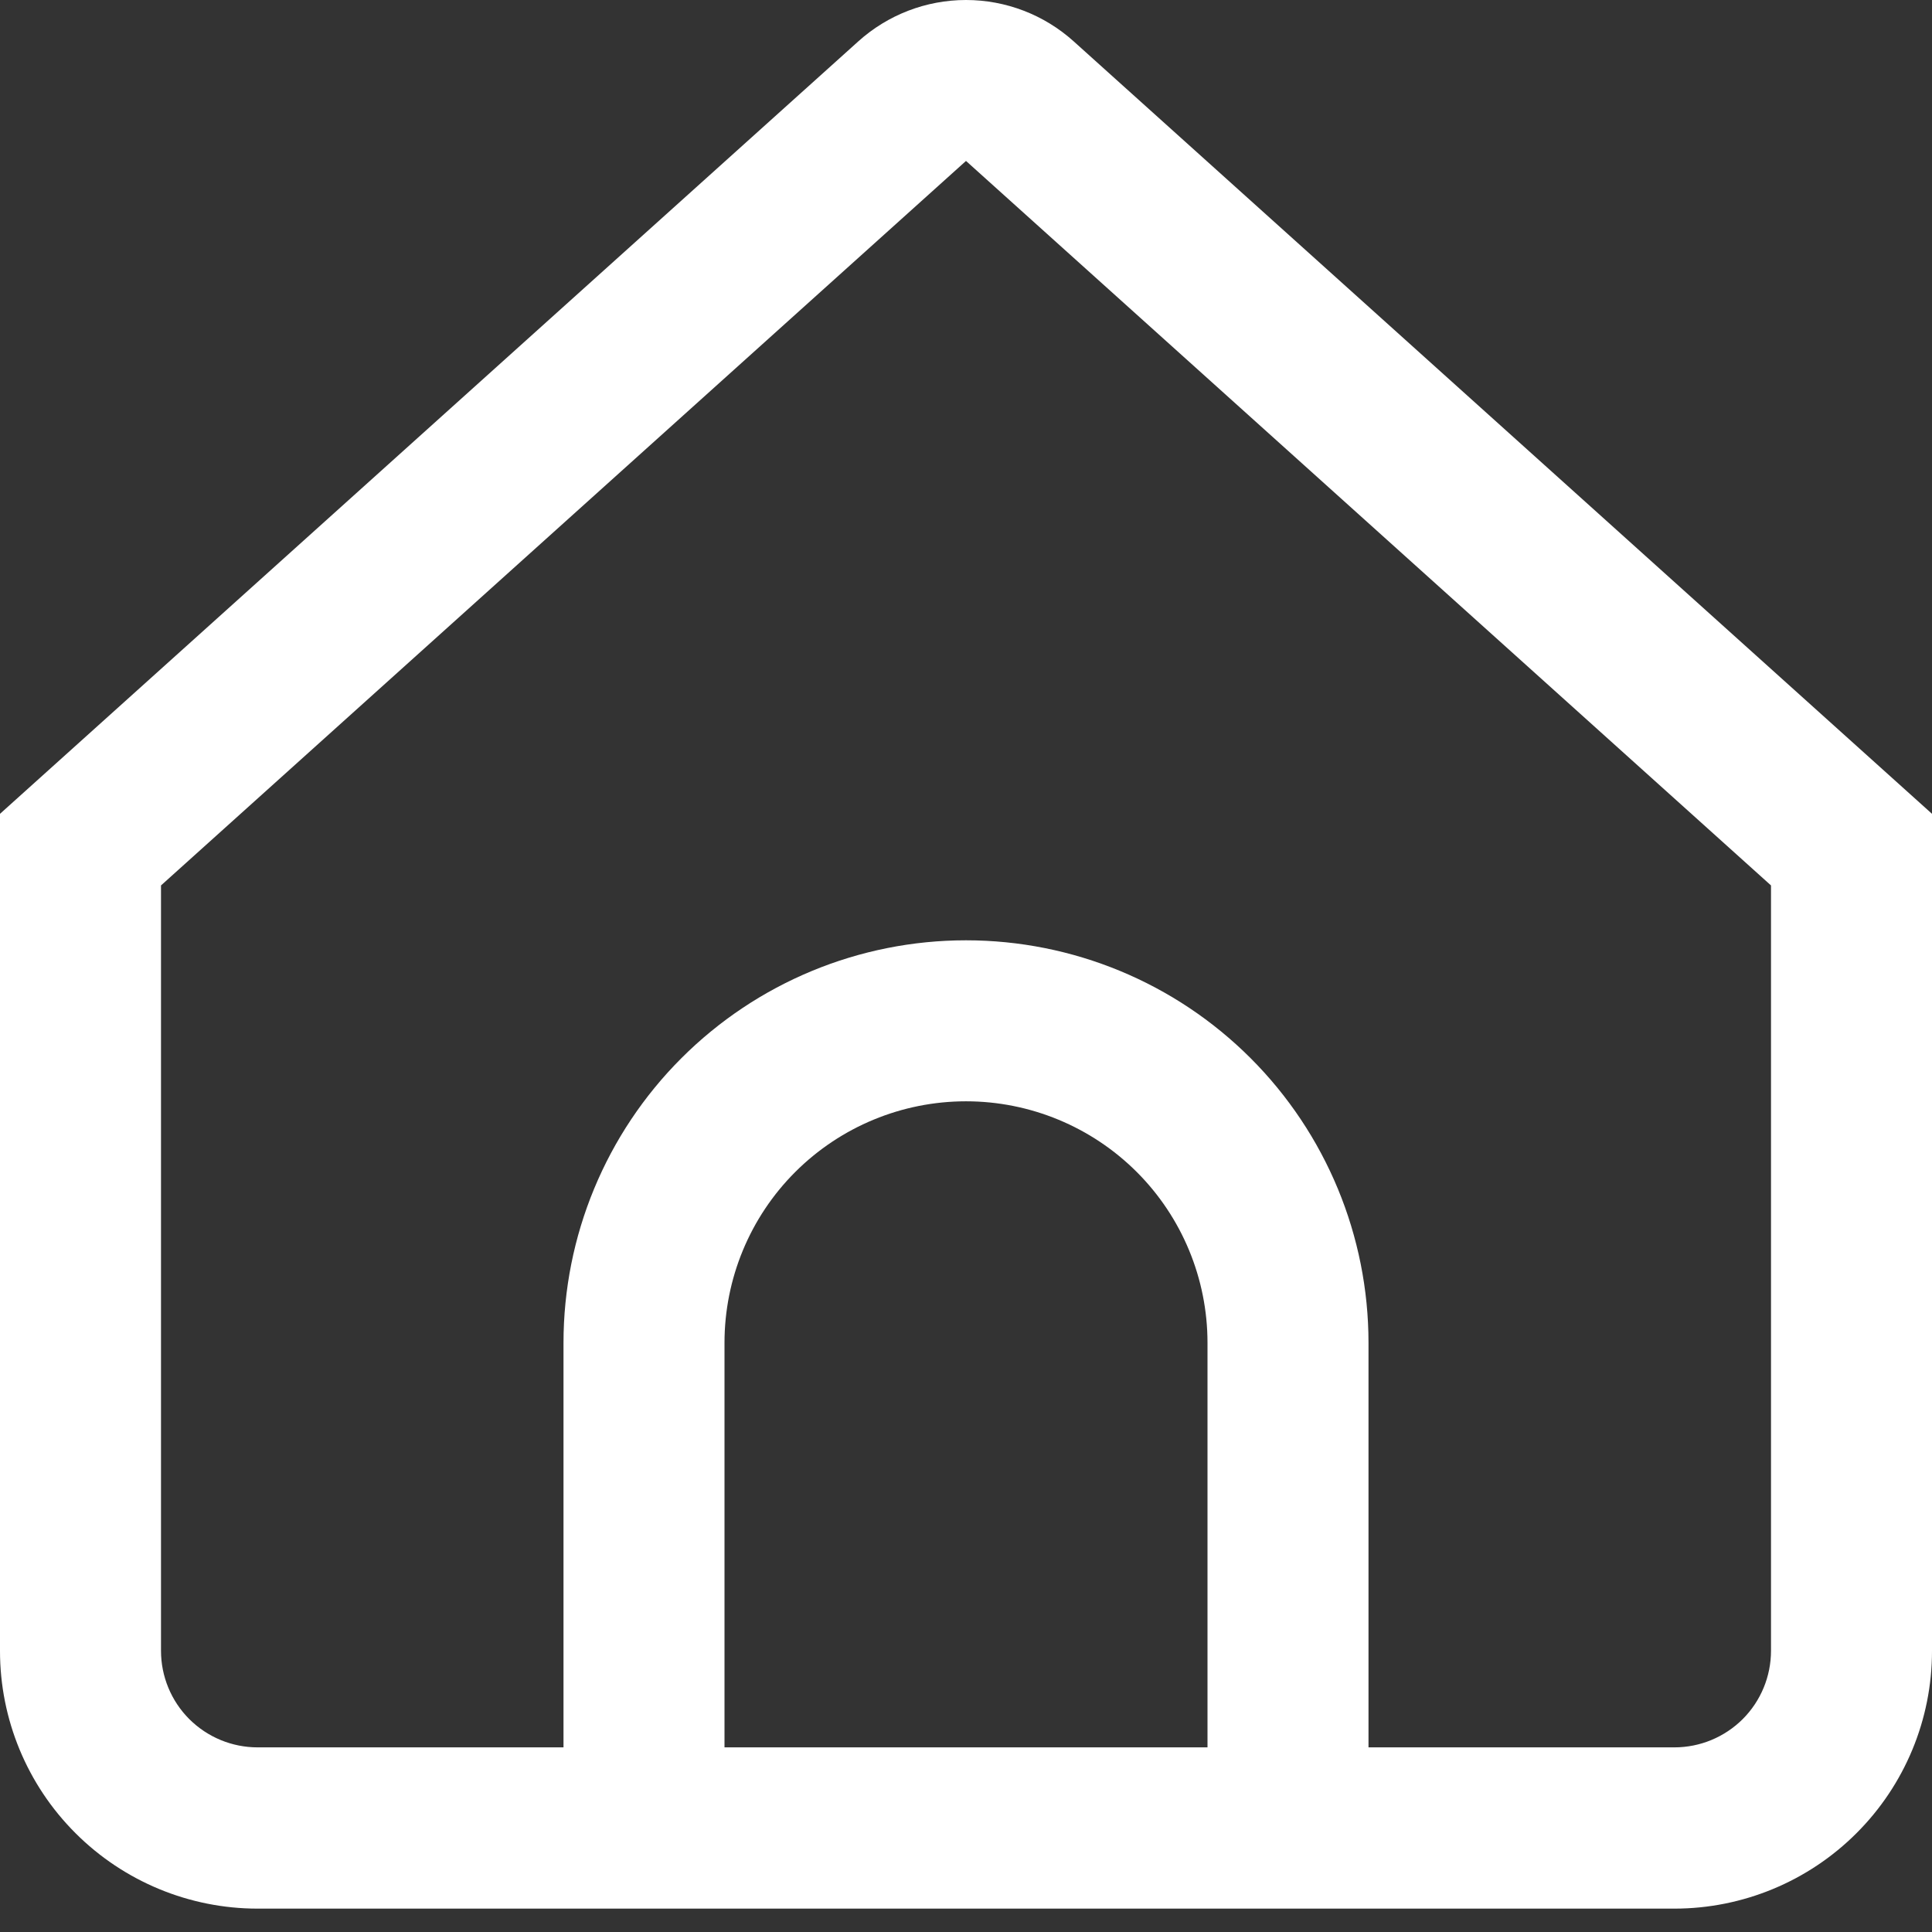 <svg width="30" height="30" viewBox="0 0 30 30" fill="none" xmlns="http://www.w3.org/2000/svg">
<rect x="0" y="0" width="30" height="30" fill="#333333" stroke="none"/>
<path d="M16.672 0.642C16.213 0.229 15.618 0 15 0C14.382 0 13.787 0.229 13.328 0.642L0 12.637V25.637C0 26.698 0.421 27.715 1.172 28.465C1.922 29.215 2.939 29.637 4 29.637H26C27.061 29.637 28.078 29.215 28.828 28.465C29.579 27.715 30 26.698 30 25.637V12.637L16.672 0.642ZM18.75 27.133H11.25V20.851C11.25 19.856 11.645 18.902 12.348 18.199C13.052 17.496 14.005 17.101 15 17.101C15.995 17.101 16.948 17.496 17.652 18.199C18.355 18.902 18.75 19.856 18.75 20.851V27.133ZM27.5 25.633C27.5 26.031 27.342 26.413 27.061 26.694C26.779 26.975 26.398 27.133 26 27.133H21.25V20.851C21.25 19.193 20.591 17.603 19.419 16.431C18.247 15.259 16.658 14.601 15 14.601C13.342 14.601 11.753 15.259 10.581 16.431C9.408 17.603 8.75 19.193 8.75 20.851V27.133H4C3.602 27.133 3.221 26.975 2.939 26.694C2.658 26.413 2.5 26.031 2.5 25.633V13.749L15 2.499L27.5 13.749V25.633Z" fill="white"/>
</svg>
